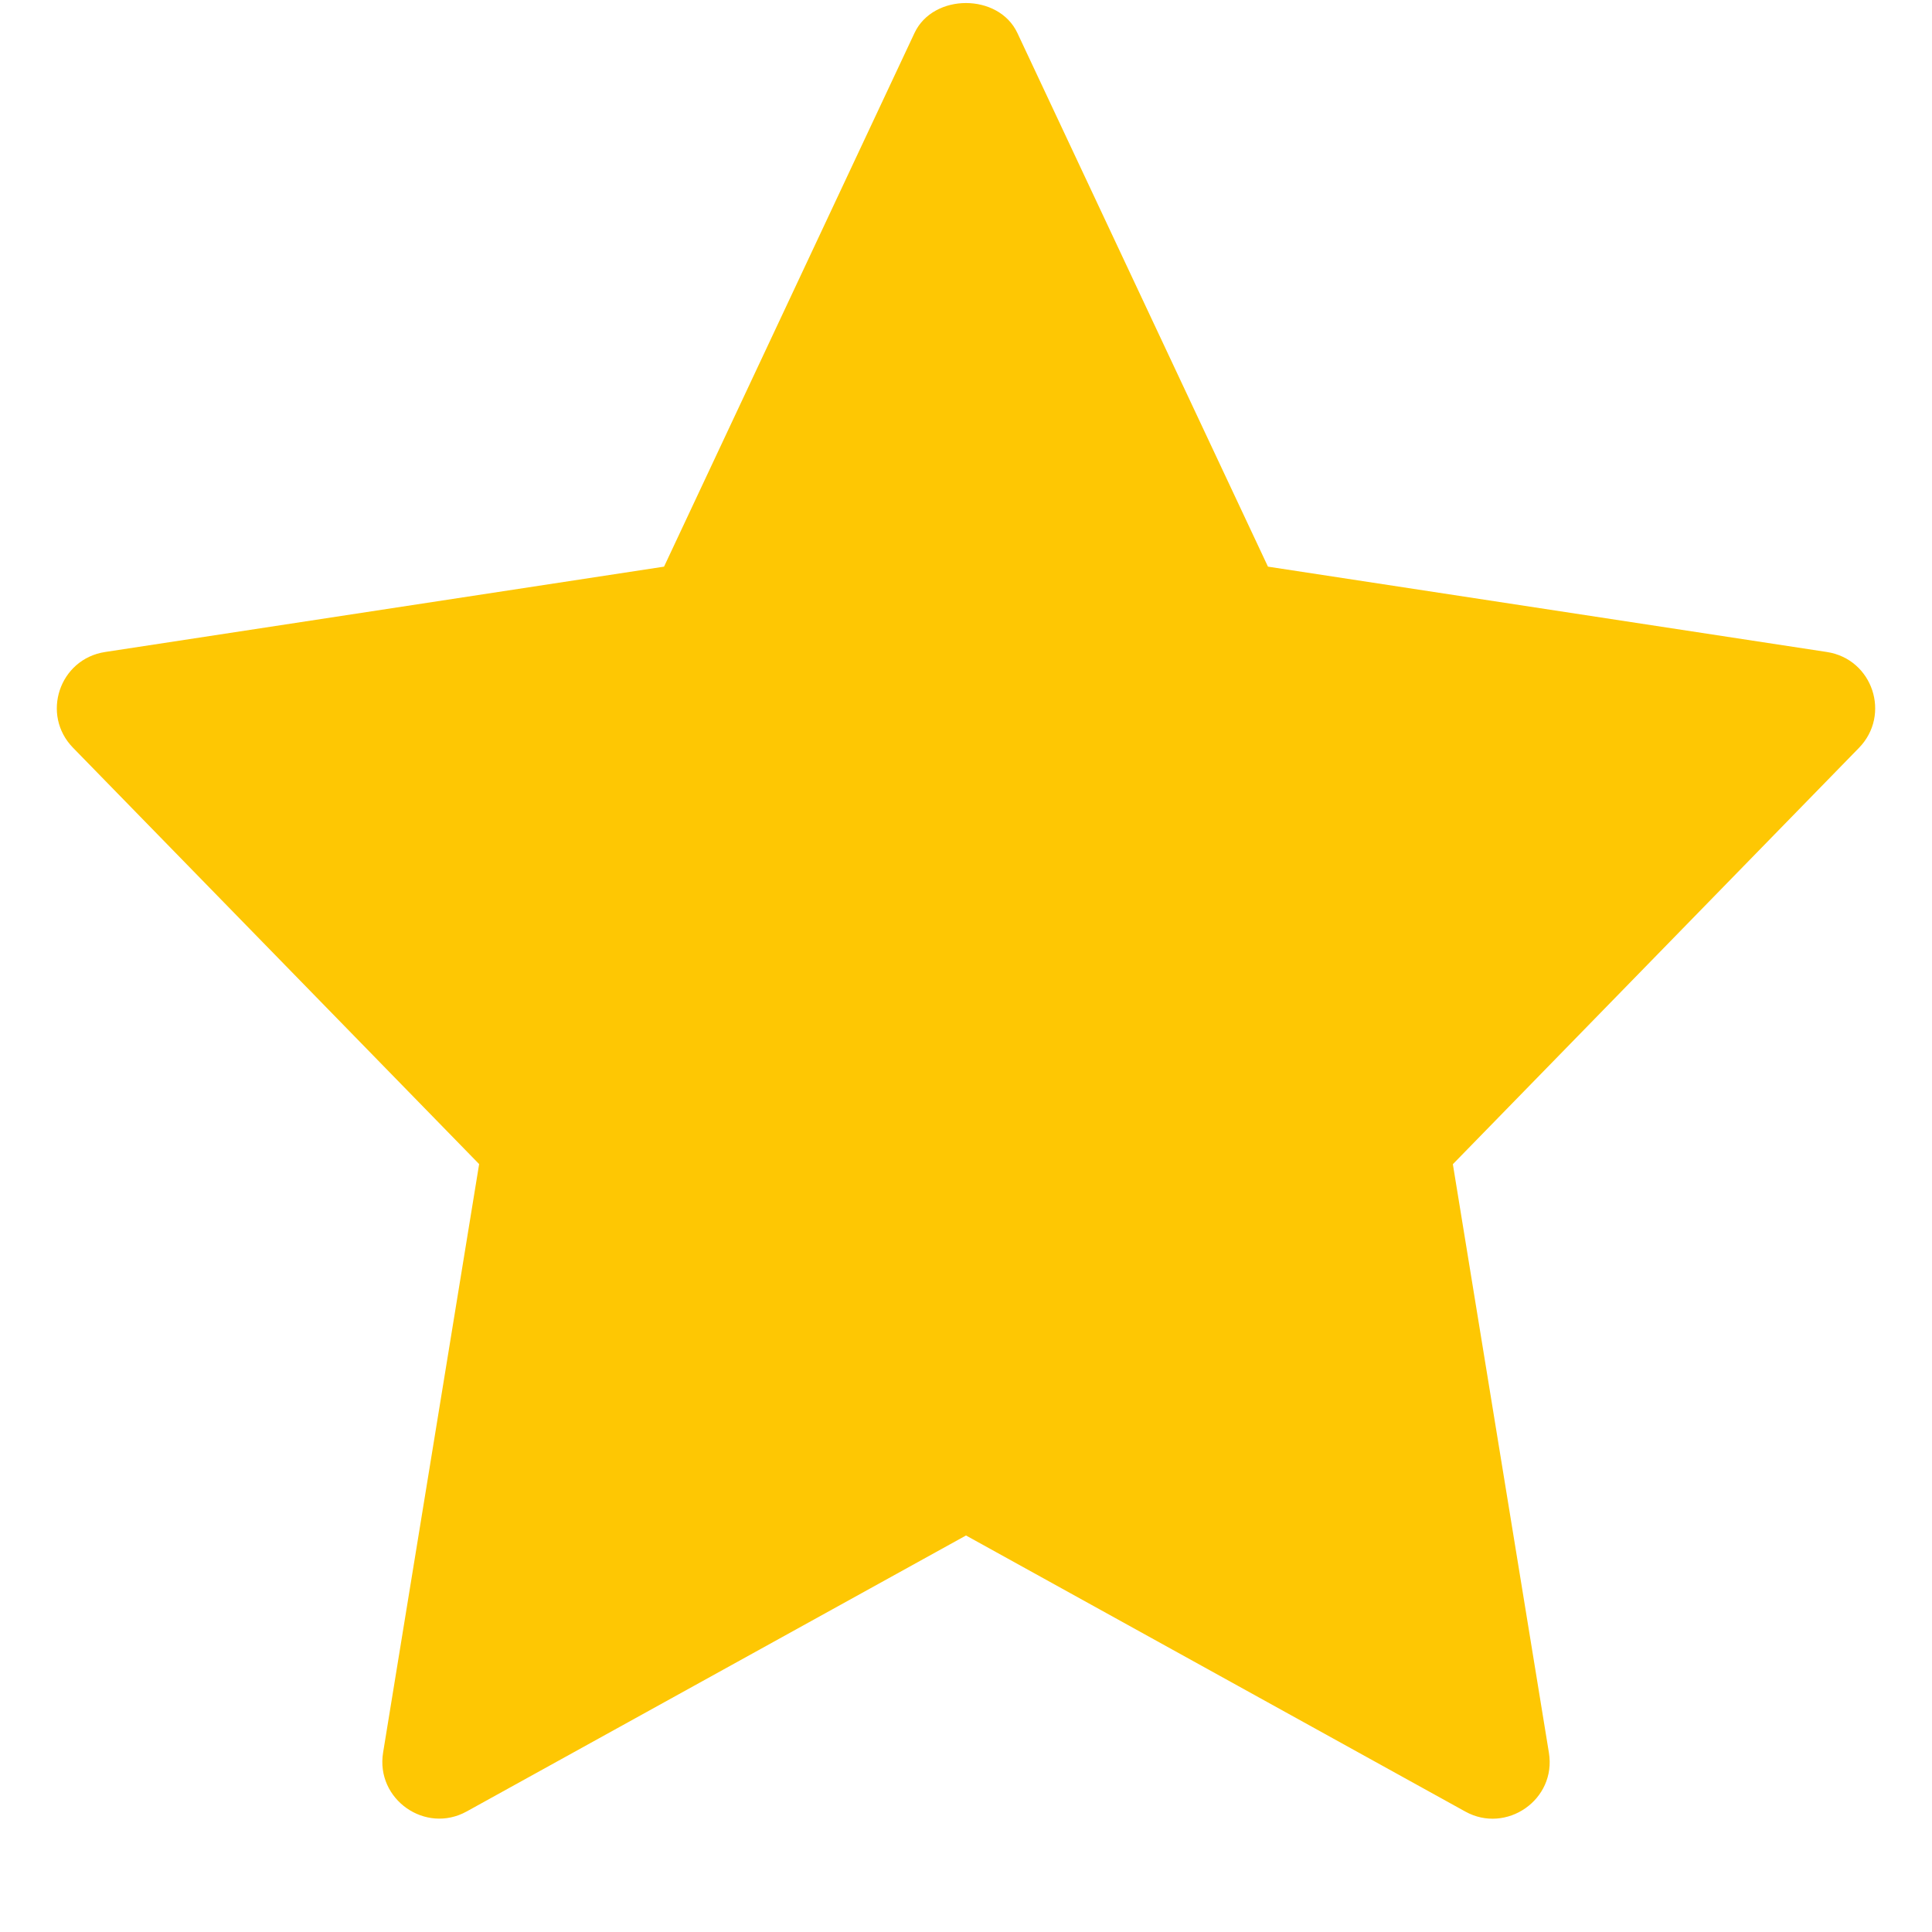 <svg width="17" height="17" viewBox="0 0 17 17" fill="none" xmlns="http://www.w3.org/2000/svg">
<path d="M16.075 5.737L11.157 4.986L8.952 0.29C8.787 -0.061 8.212 -0.061 8.047 0.29L5.843 4.986L0.925 5.737C0.521 5.799 0.359 6.29 0.643 6.58L4.216 10.243L3.371 15.421C3.304 15.832 3.743 16.141 4.107 15.939L8.5 13.511L12.893 15.94C13.253 16.14 13.697 15.837 13.629 15.422L12.784 10.244L16.357 6.581C16.641 6.29 16.479 5.799 16.075 5.737Z" fill="#FEC703"/>
</svg>
